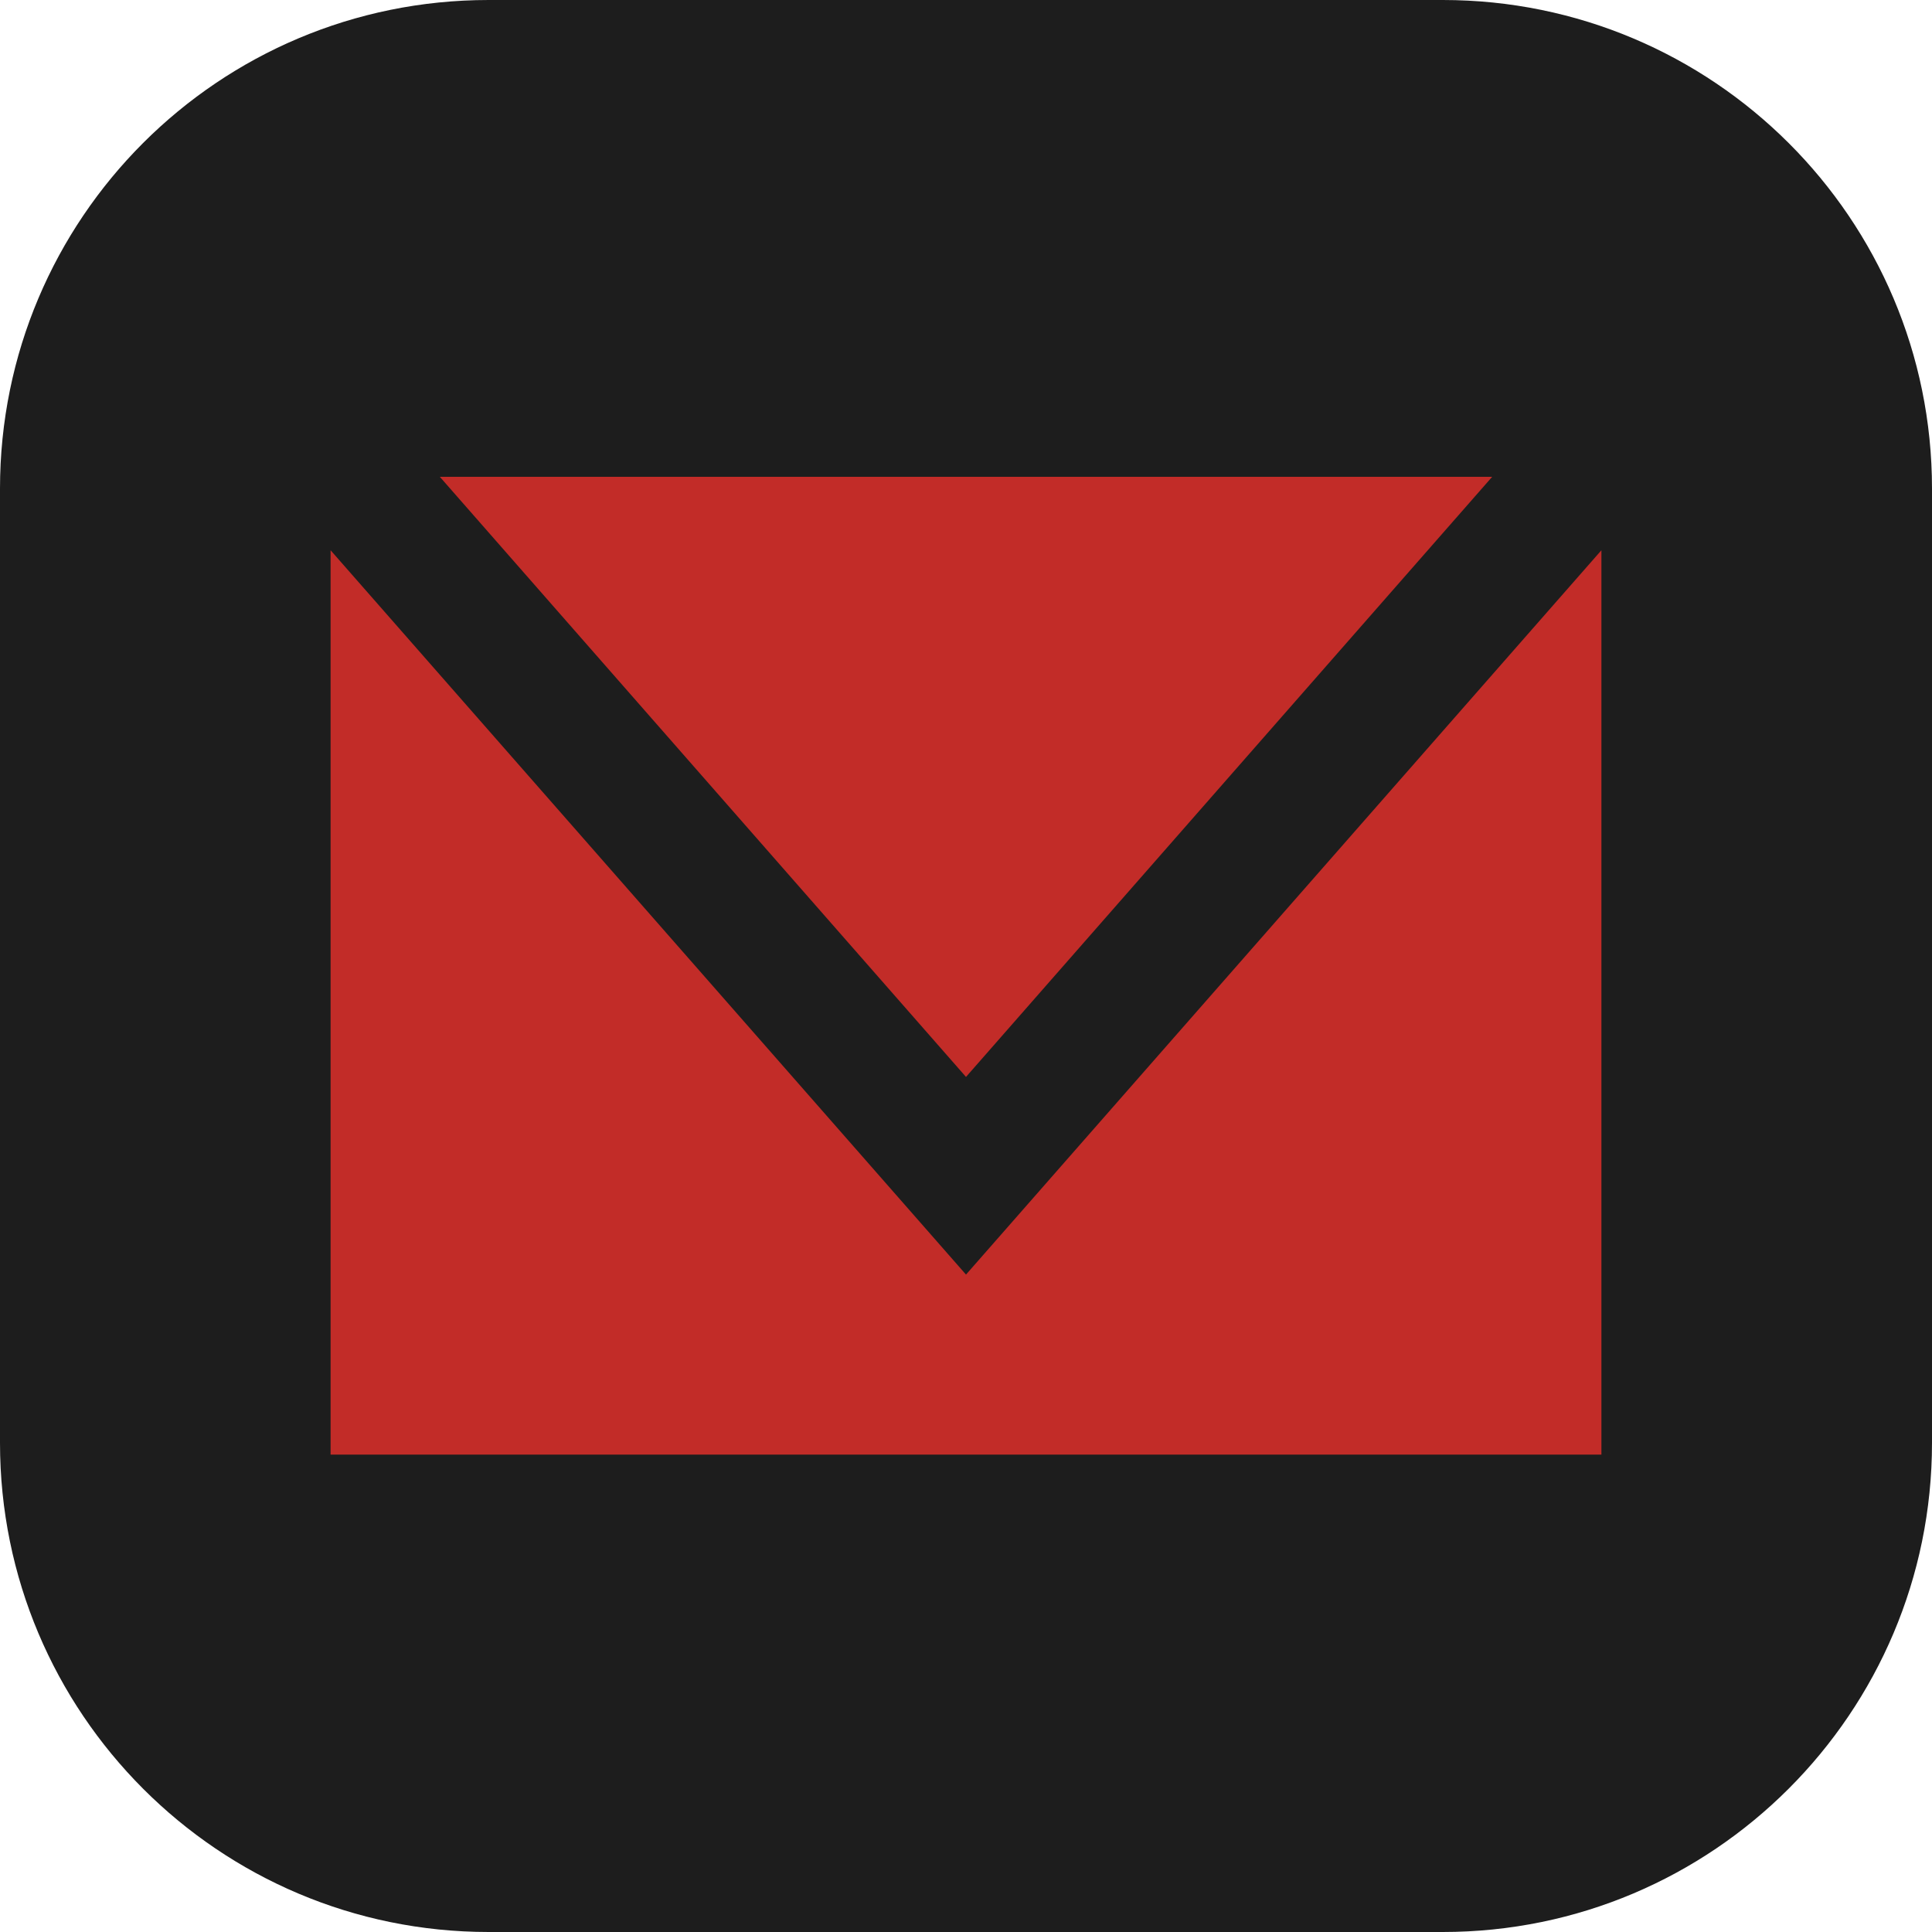<svg width="36" height="36" viewBox="0 0 36 36" fill="none" xmlns="http://www.w3.org/2000/svg">
<g clip-path="url(#clip0_4_439)">
<rect x="5" y="5" width="25" height="26" fill="#C22C28"/>
<rect x="5" y="5" width="25" height="26" fill="#C22C28"/>
<path d="M26.885 0H9.105C4.073 0 0 4.073 0 9.105V26.885C0 31.917 4.073 36 9.105 36H26.885C31.917 36 36 31.917 36 26.885V9.105C36 4.073 31.917 0 26.885 0ZM27.804 8.885L18 20.067L8.196 8.885H27.804ZM29.84 27.105H6.16V10.253L18 23.75L29.84 10.253V27.105Z" fill="#1D1D1D"/>
</g>
<defs>
<clipPath id="clip0_4_439">
<rect width="36" height="36" fill="white"/>
</clipPath>
</defs>
</svg>
